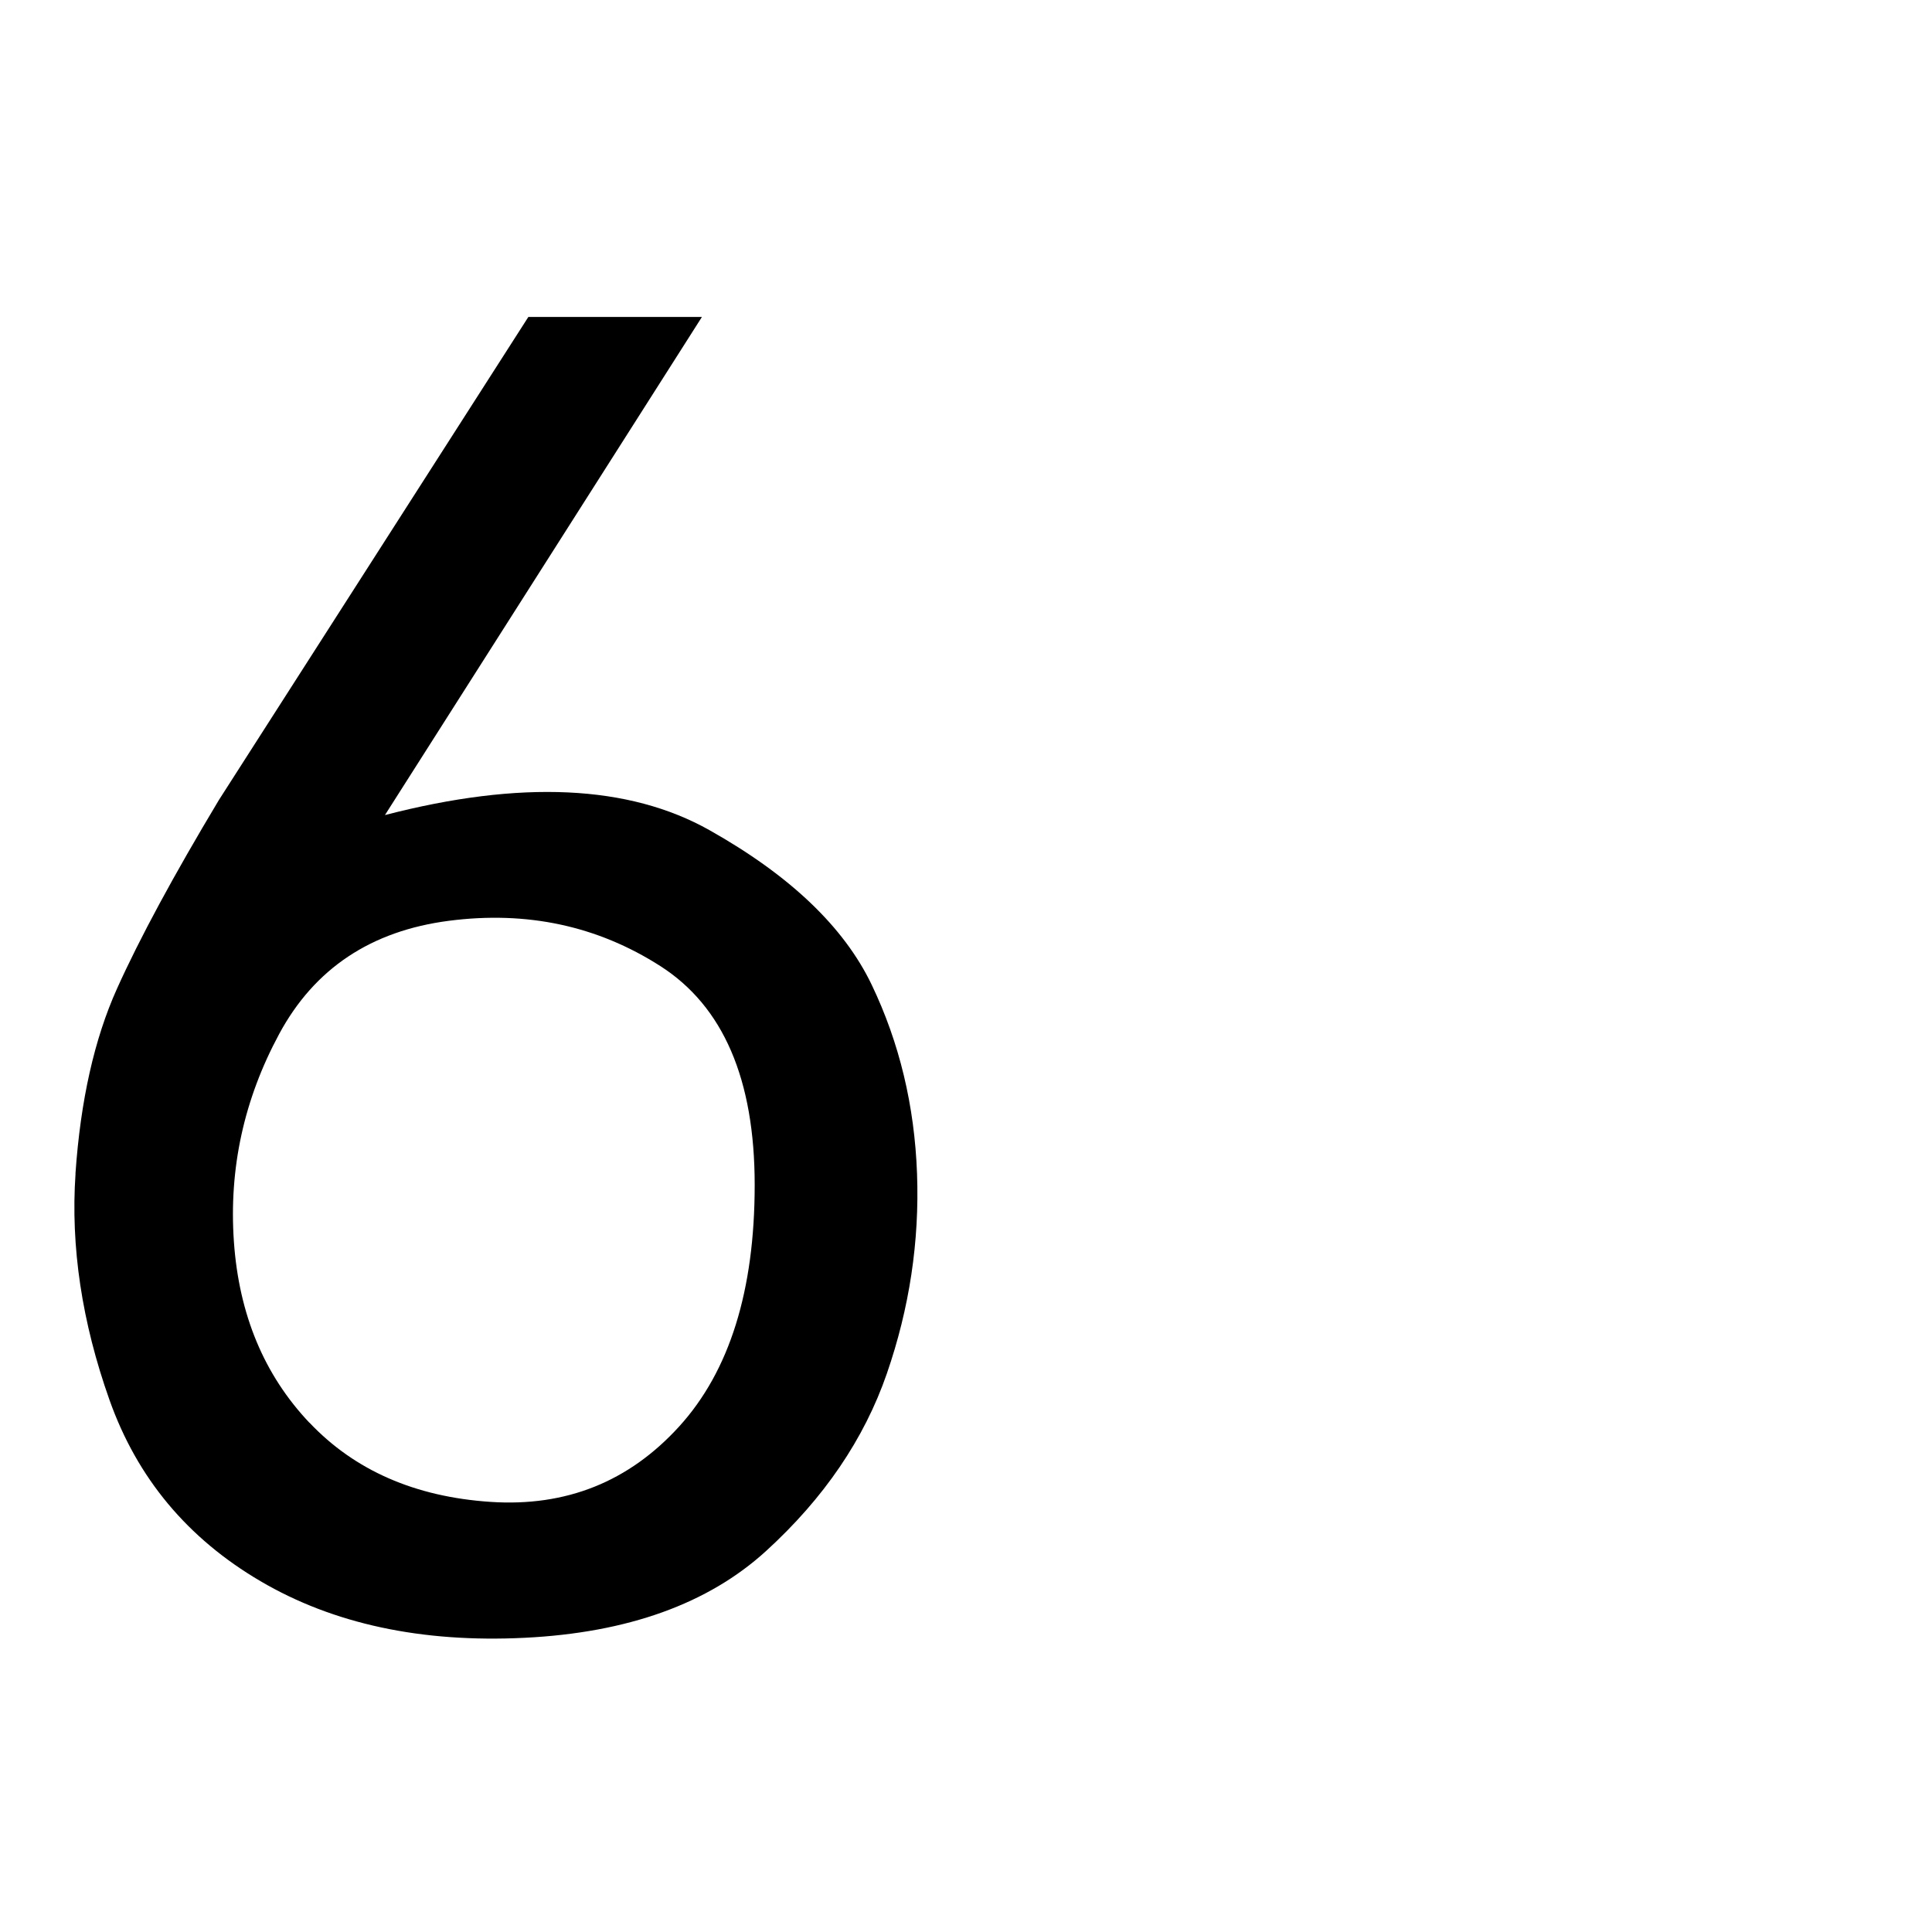 <svg version="1.1" xmlns="http://www.w3.org/2000/svg" width="32" height="32" viewBox="0 0 32 32">
<path d="M1.25 19.438q0.125-1.813 0.688-3.063t1.688-3.125l5.125-8h2.875l-5.25 8.25q3.375-0.875 5.375 0.25t2.688 2.563 0.75 3.125-0.5 3.313-2 2.938-4 1.438-4.375-0.938-2.5-3-0.563-3.75zM5.125 23.563q1.125 1.188 3 1.313t3.125-1.25 1.25-4-1.563-3.625-3.5-0.75-2.813 1.875-0.75 3.438 1.25 3z"></path>
</svg>
